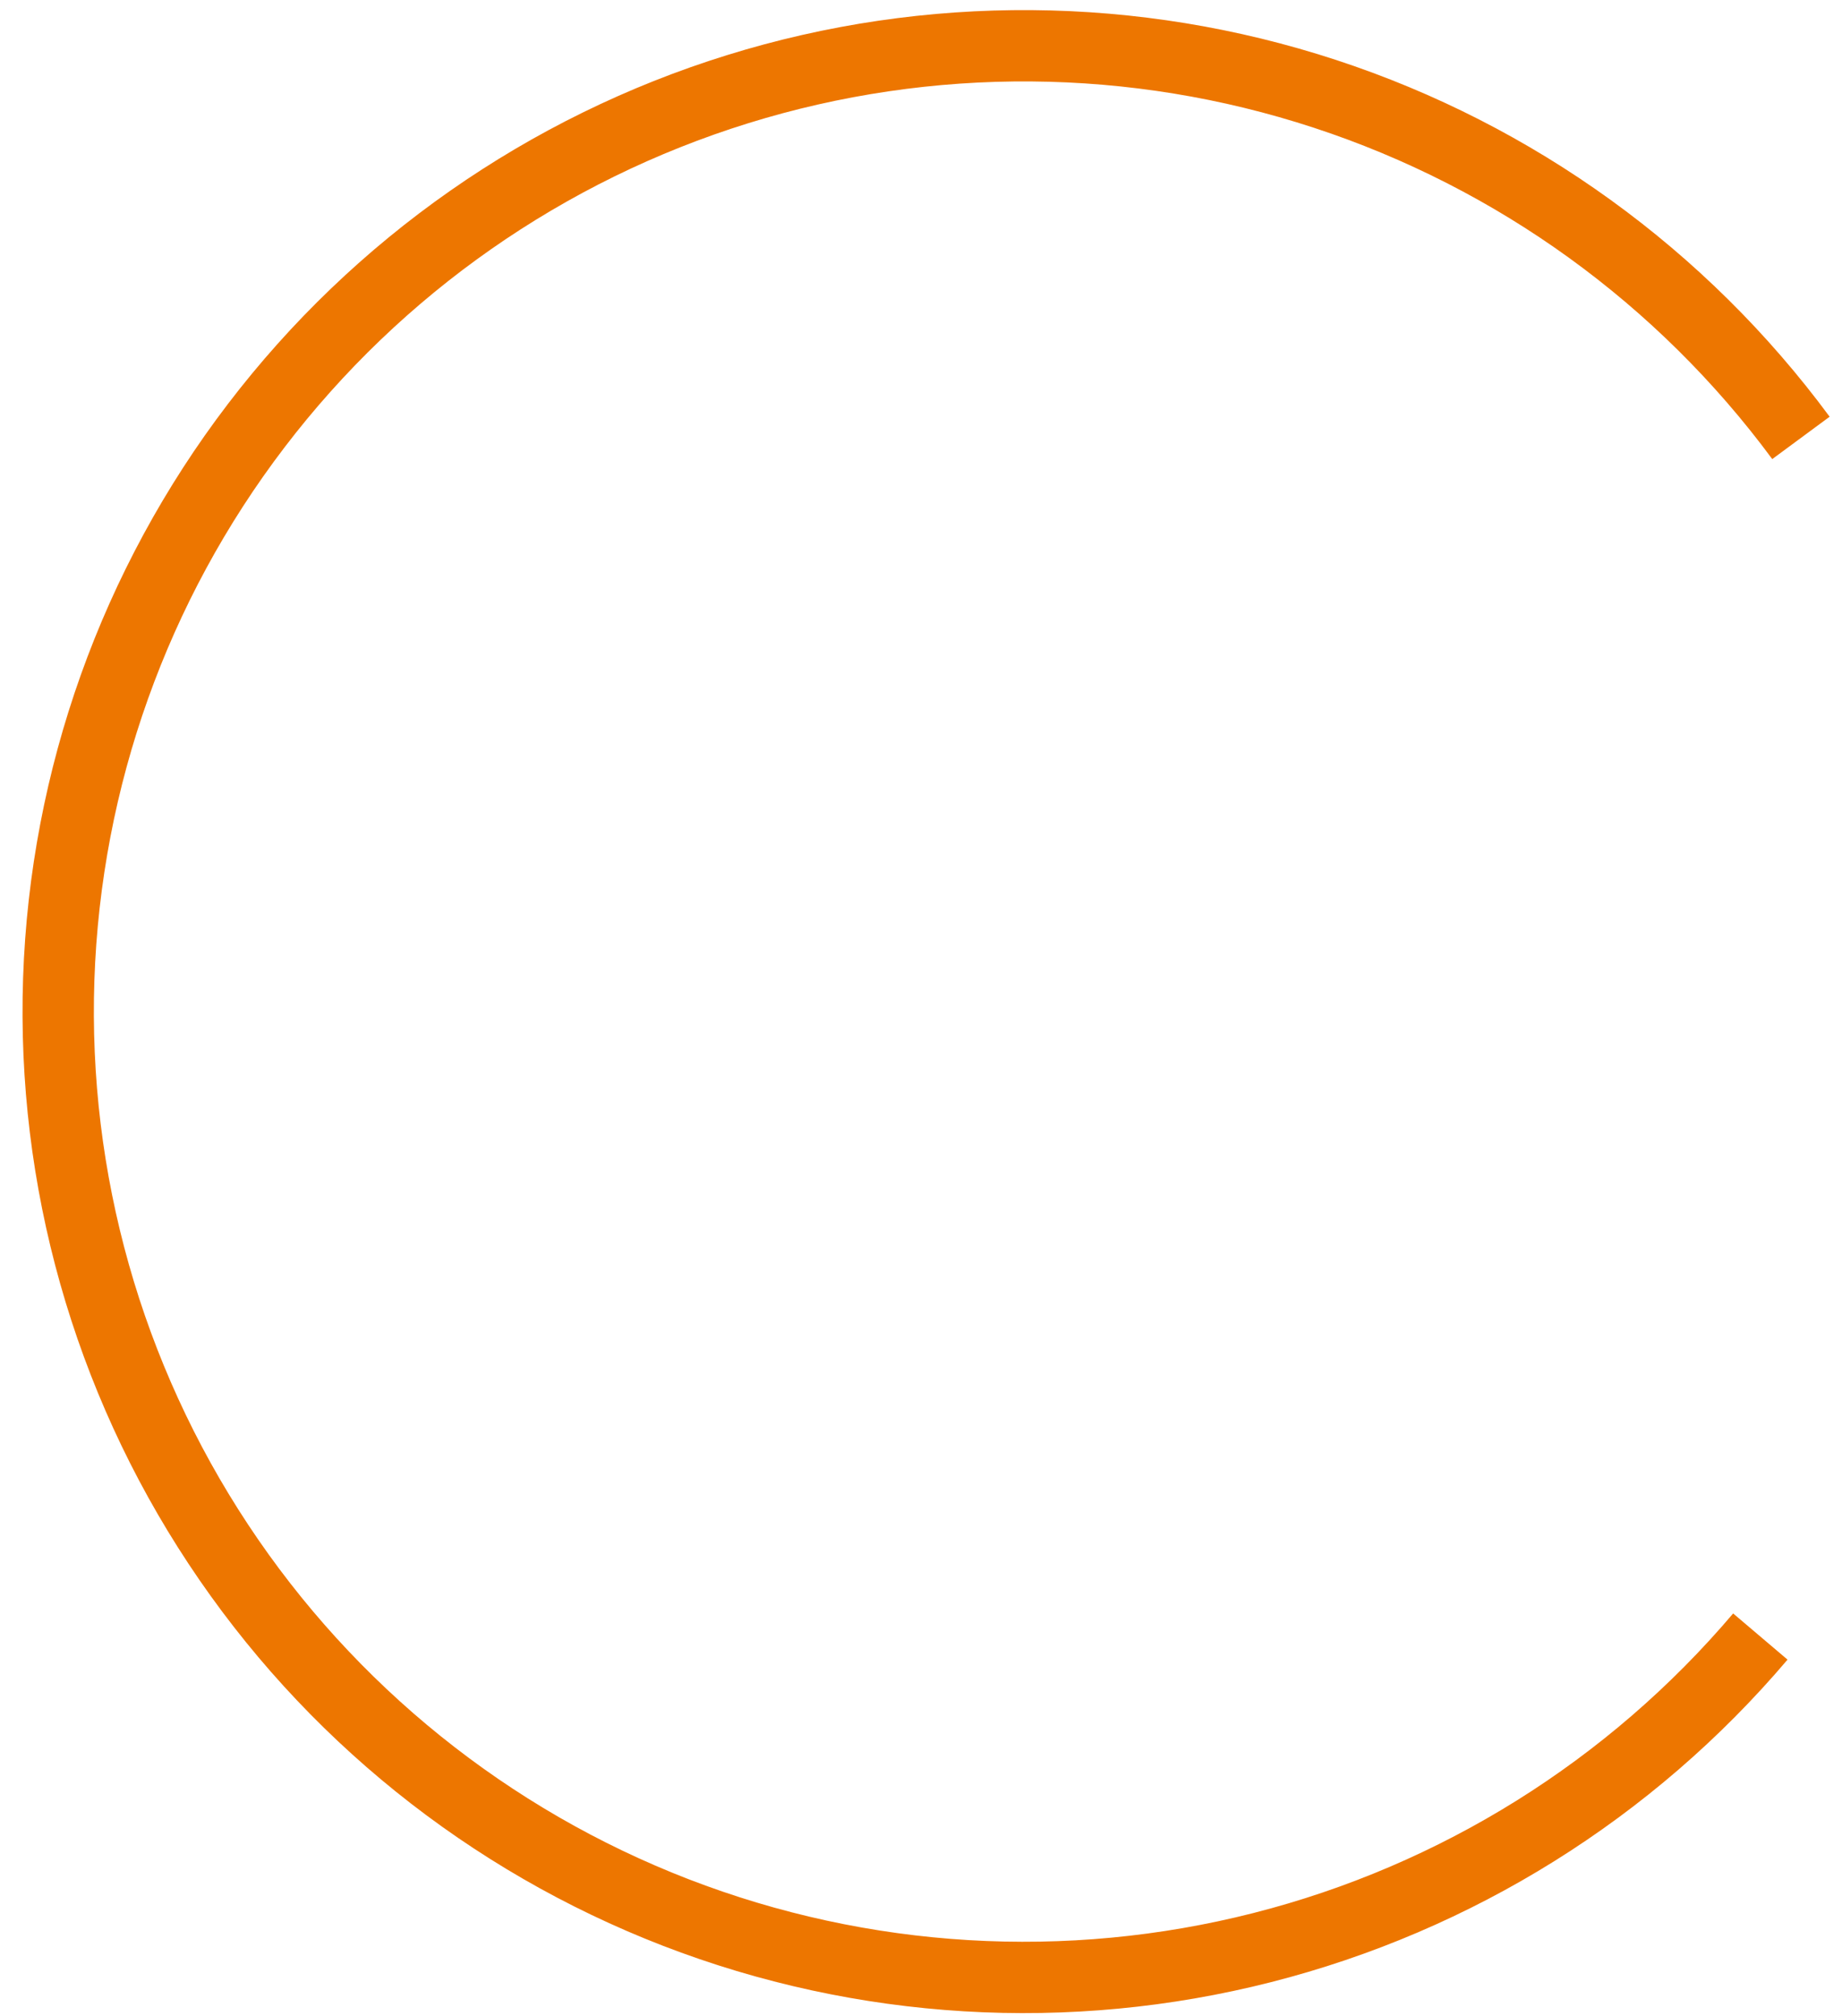 <svg width="74" height="81" viewBox="0 0 74 81" fill="none" xmlns="http://www.w3.org/2000/svg">
<path d="M73.503 16.74C68.542 10.02 61.611 5.011 53.673 2.408C45.736 -0.195 37.185 -0.262 29.207 2.215C21.229 4.692 14.22 9.591 9.153 16.232C4.085 22.873 1.211 30.927 0.928 39.275C0.645 47.624 2.968 55.854 7.575 62.822C12.181 69.791 18.842 75.153 26.634 78.165C34.426 81.176 42.962 81.687 51.058 79.627C59.153 77.567 66.407 73.039 71.812 66.67L69.627 64.815C64.607 70.731 57.87 74.937 50.351 76.85C42.832 78.763 34.904 78.288 27.667 75.492C20.43 72.695 14.243 67.715 9.965 61.242C5.687 54.77 3.529 47.126 3.792 39.372C4.055 31.618 6.725 24.138 11.431 17.97C16.137 11.802 22.647 7.252 30.057 4.951C37.466 2.651 45.408 2.713 52.78 5.131C60.153 7.548 66.59 12.201 71.198 18.442L73.503 16.74Z" fill="#ED7600"/>
</svg>
